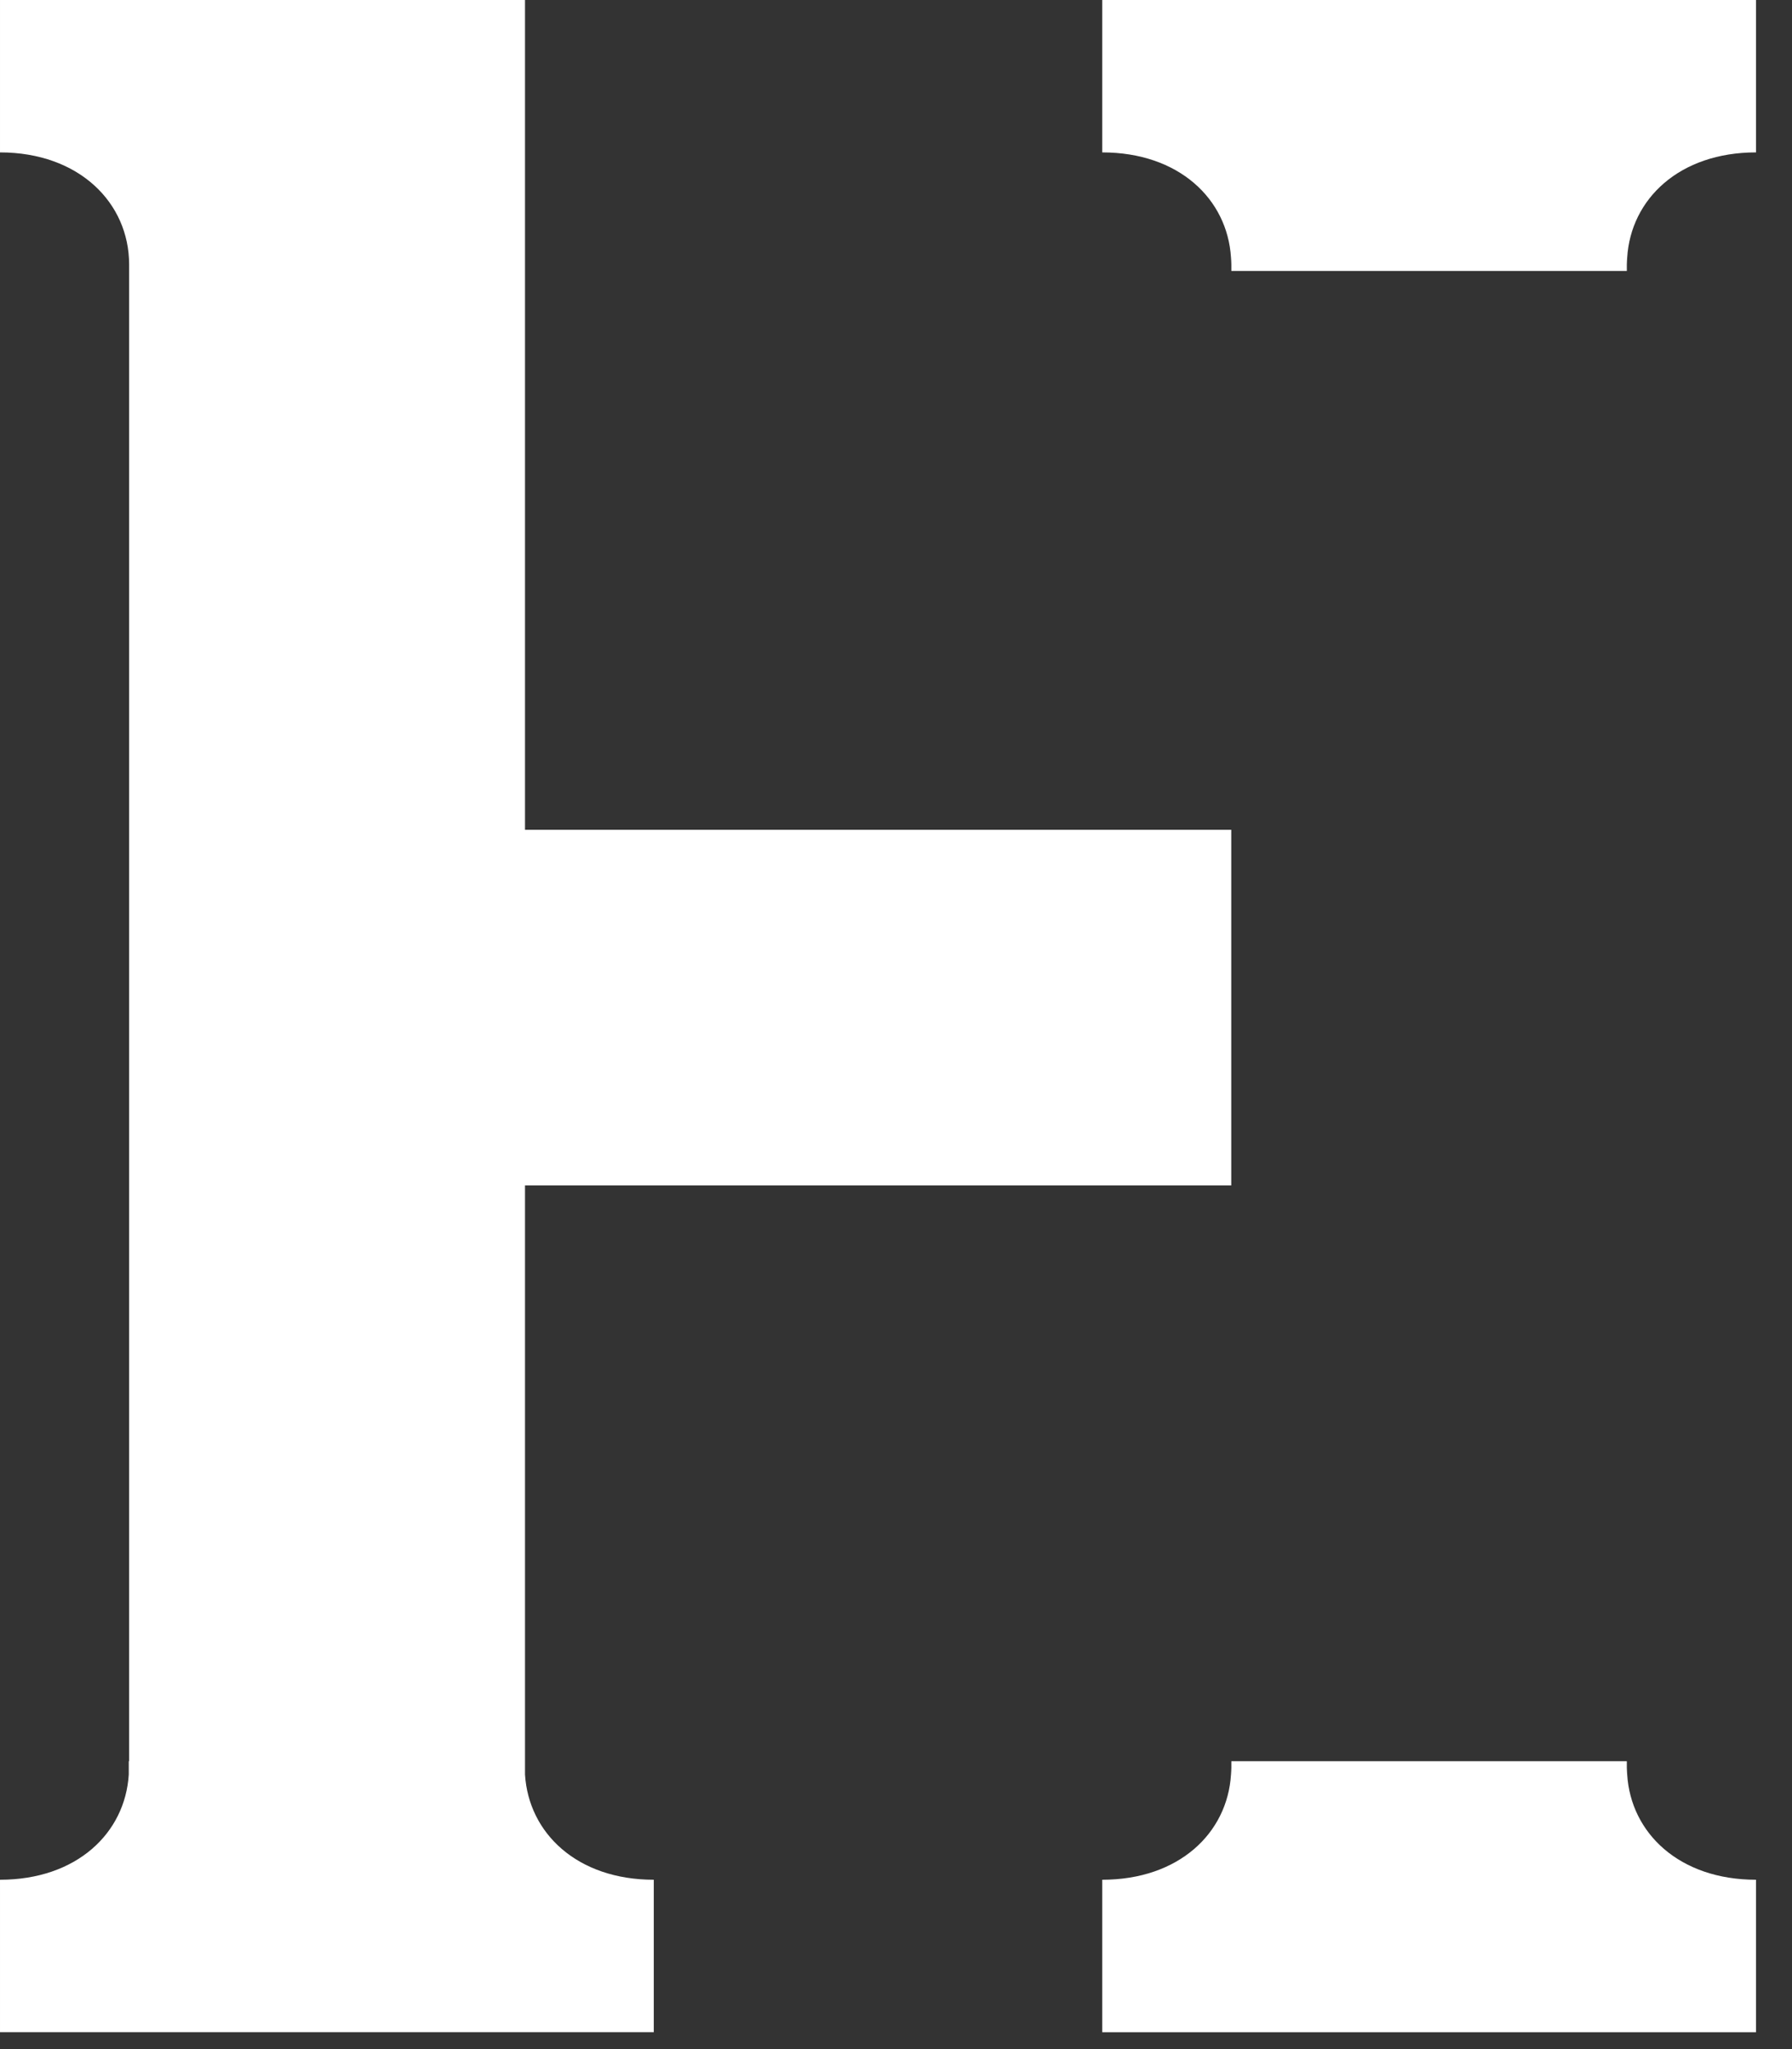 <?xml version="1.0" encoding="UTF-8" standalone="no"?>
<svg width="35px" height="40px" viewBox="0 0 35 40" version="1.1" xmlns="http://www.w3.org/2000/svg" xmlns:xlink="http://www.w3.org/1999/xlink">
    <rect x="0" y="0" width="35" height="40" fill="#333333" stroke="none"/>
    <defs>
        <defs>
        <radialGradient id="gradient"
            fx="0" fy="0" r="100%"
            spreadMethod="pad">
            <stop offset="0%"   stop-color="#ffffff" stop-opacity="1"/>
            <stop offset="100%" stop-color="#ffffff" stop-opacity="1" />
            </radialGradient>
        </defs>
        <mask id="logo-mask" maskUnits="userSpaceOnUse" x="0" y="0" width="300" height="300">
            
        </mask>
    </defs>
    <g id="heatherLogo" fill="white">
        <path d="M24.048,23.14 L24.048,16.198 L10.254,16.198 L10.254,2.975 L10.254,0 L6.61538462e-05,0 L6.61538462e-05,2.975 C1.541,2.975 2.522,3.956 2.522,5.165 L2.522,34.38 L2.515,34.38 L2.515,34.64 C2.444,35.786 1.495,36.694 6.61538462e-05,36.694 L6.61538462e-05,39.669 L2.515,39.669 L10.254,39.669 L12.769,39.669 L12.769,36.694 C11.274,36.694 10.325,35.786 10.254,34.64 L10.254,23.14 L24.048,23.14 Z" id="Fill-1"></path>
        <path d="M31.781,5.029 C31.779,5.074 31.774,5.119 31.774,5.165 L31.774,5.289 L24.05,5.289 L24.05,5.165 C24.05,5.119 24.046,5.074 24.043,5.029 C23.972,3.883 23.023,2.975 21.528,2.975 L21.528,-0 L24.043,-0 L31.781,-0 L34.297,-0 L34.297,2.975 C32.802,2.975 31.852,3.883 31.781,5.029" id="Fill-3"></path>
        <path d="M31.781,34.64 C31.779,34.595 31.774,34.55 31.774,34.504 L31.774,34.38 L24.05,34.38 L24.05,34.504 C24.05,34.55 24.046,34.595 24.043,34.64 C23.972,35.786 23.023,36.694 21.528,36.694 L21.528,39.67 L24.043,39.67 L31.781,39.67 L34.297,39.67 L34.297,36.694 C32.802,36.694 31.852,35.786 31.781,34.64" id="Fill-6"></path>
    </g>
</svg>